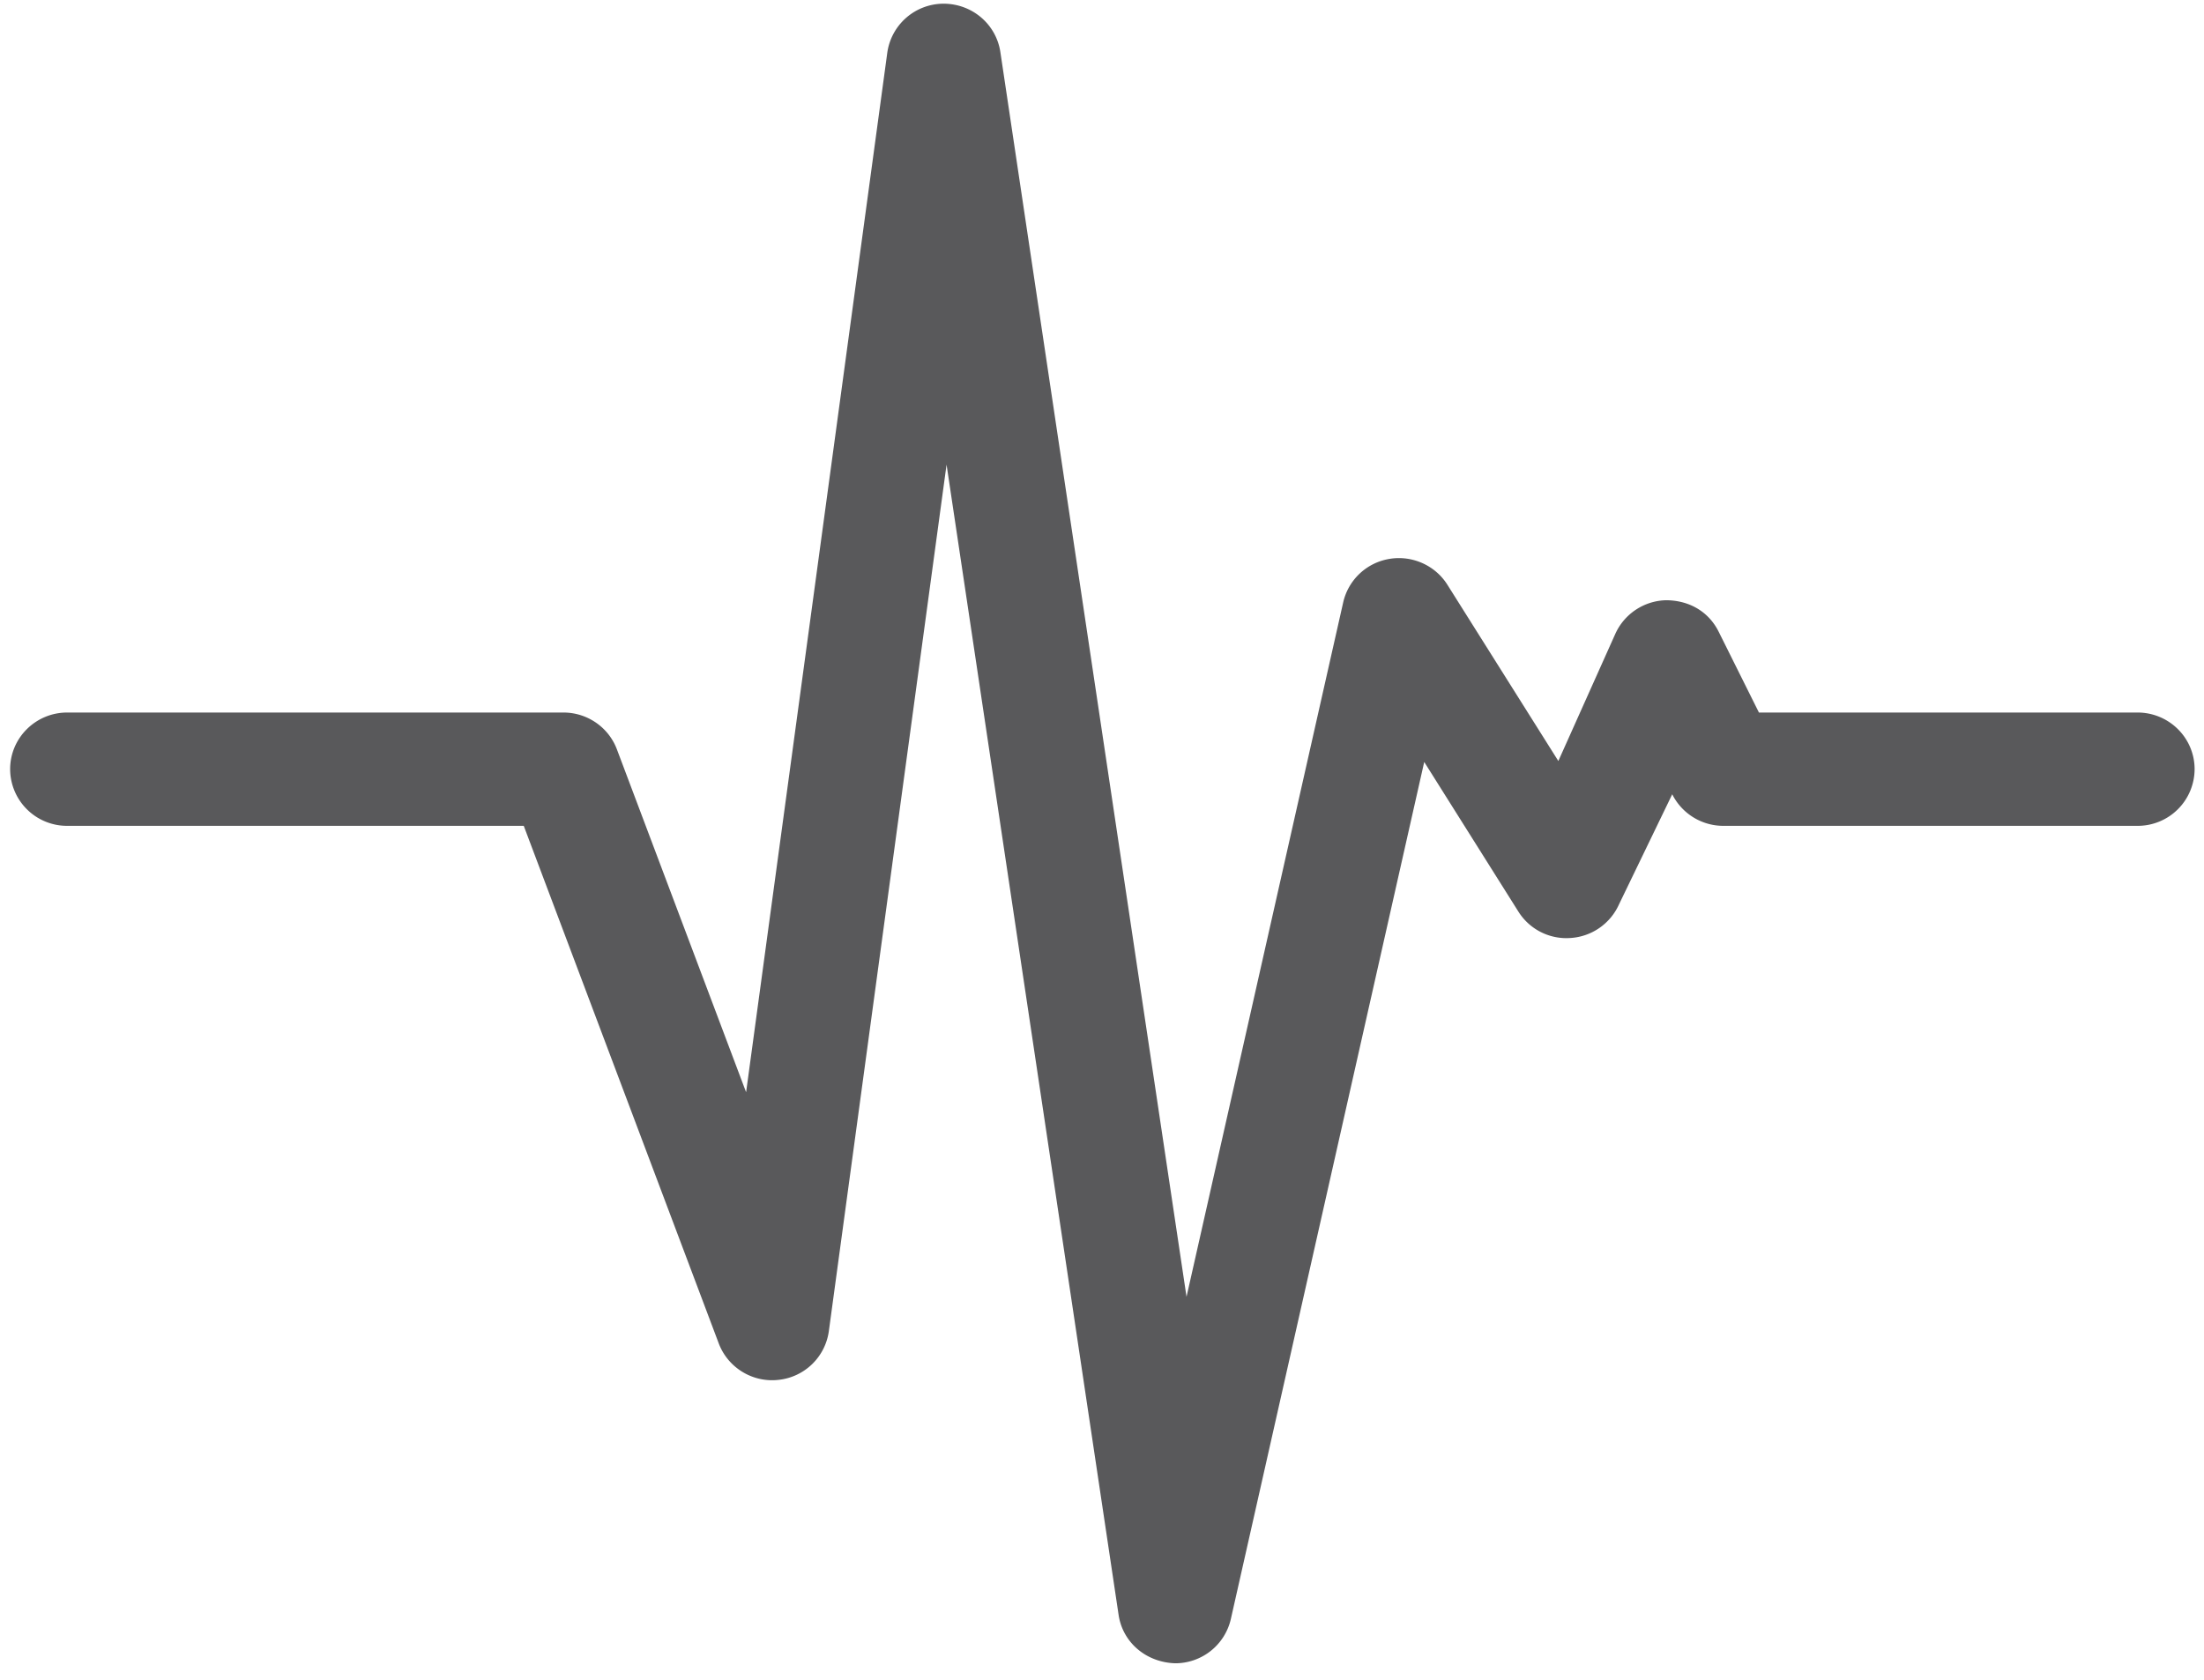 <svg xmlns="http://www.w3.org/2000/svg" width="80" height="61" viewBox="0 0 80 61">
    <path fill="#59595B" fill-rule="evenodd" d="M40.603 58.631l-6.245-41.763-4.273 31.46a2.062 2.062 0 0 1-1.822 1.767c-.94.11-1.84-.439-2.174-1.323l-7.078-18.79H2.441a2.065 2.065 0 0 1-2.073-2.057c0-1.135.928-2.057 2.073-2.057H20.45c.865 0 1.64.534 1.942 1.337l4.69 12.448 5.124-37.736a2.067 2.067 0 0 1 2.04-1.783c1.041 0 1.914.746 2.065 1.756l6.757 45.19 5.687-25.212a2.065 2.065 0 0 1 1.675-1.577c.822-.14 1.662.23 2.107.938l4.027 6.399 2.068-4.616a2.075 2.075 0 0 1 1.853-1.221c.854.008 1.546.432 1.9 1.146l1.46 2.931h13.741c1.146 0 2.073.922 2.073 2.057a2.065 2.065 0 0 1-2.073 2.057H62.556a2.075 2.075 0 0 1-1.858-1.146l-1.934 4.001a2.072 2.072 0 0 1-1.75 1.216 2.057 2.057 0 0 1-1.903-.962l-3.415-5.428-7.019 31.115a2.07 2.07 0 0 1-2.023 1.607c-1.074-.037-1.905-.774-2.051-1.754z"/>
</svg>
